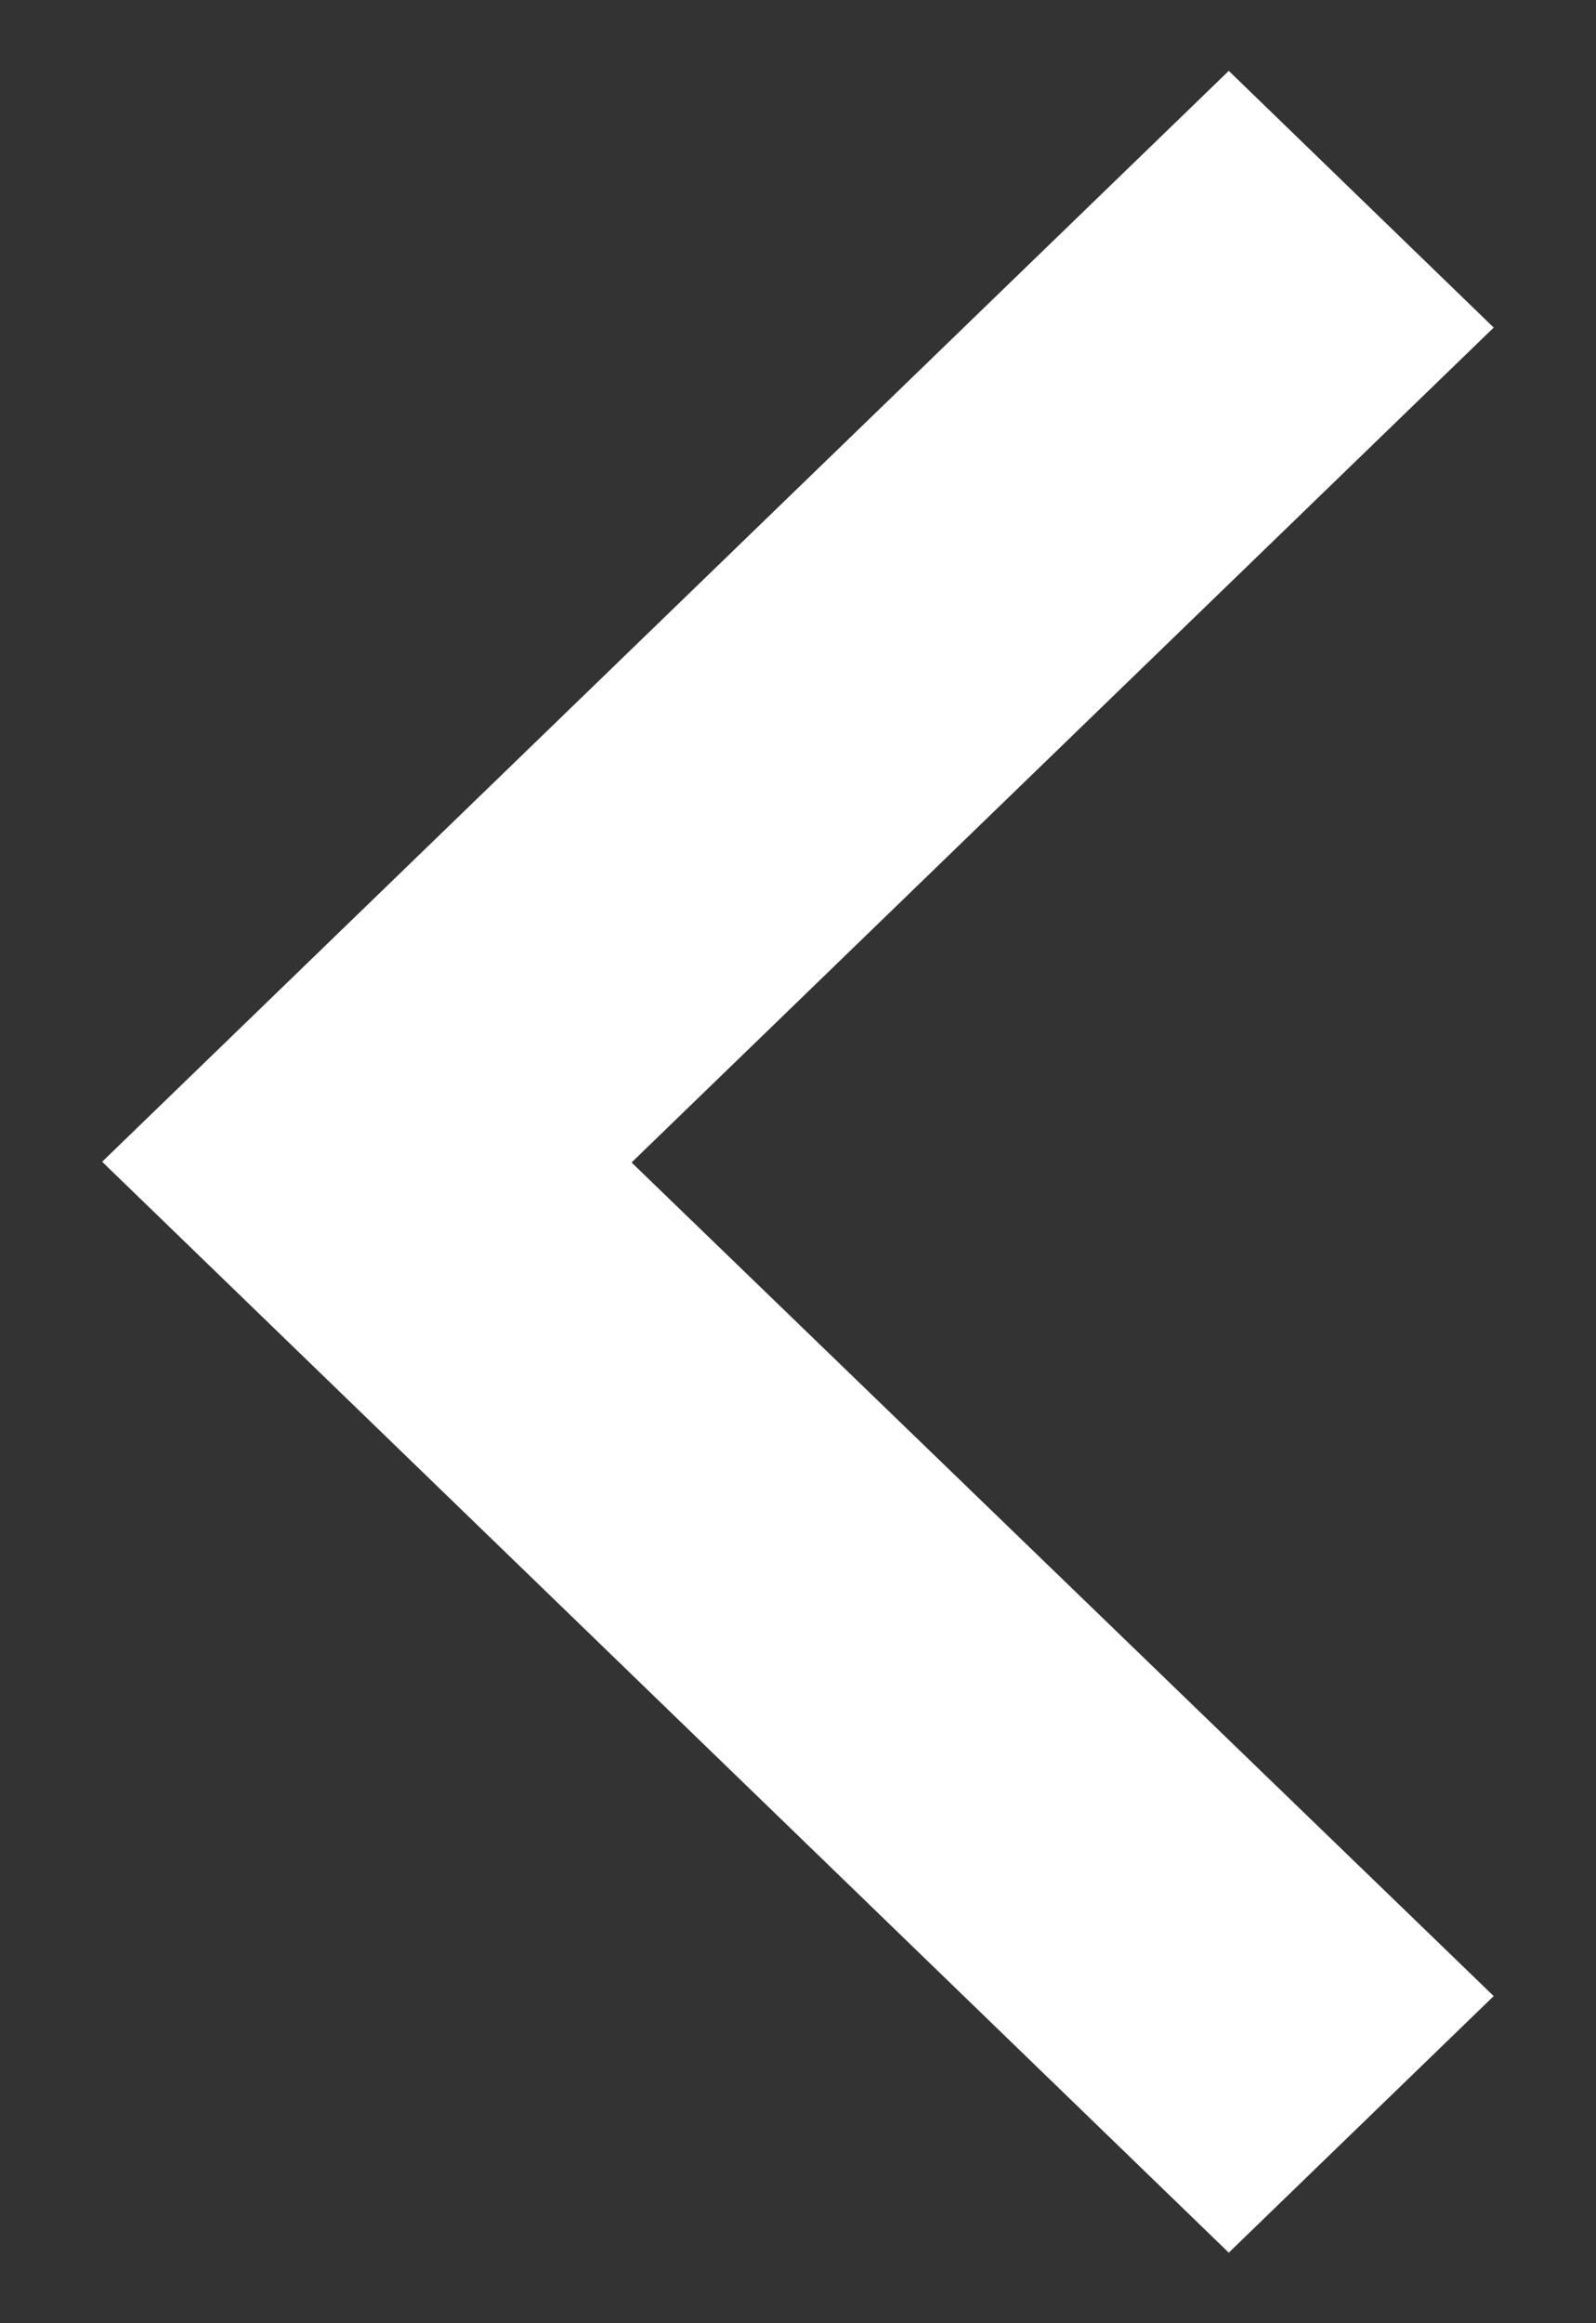 <svg width="11" height="16" viewBox="0 0 11 16" fill="none" xmlns="http://www.w3.org/2000/svg">
<rect x="0" y="0" width="11" height="16" fill="#333333" stroke="none"/>
<path d="M0.704 8.001L8.469 0.488L10.295 2.256L4.353 8.006L10.295 13.747L8.469 15.514L0.704 8.001Z" fill="#FFF"/>
</svg>
